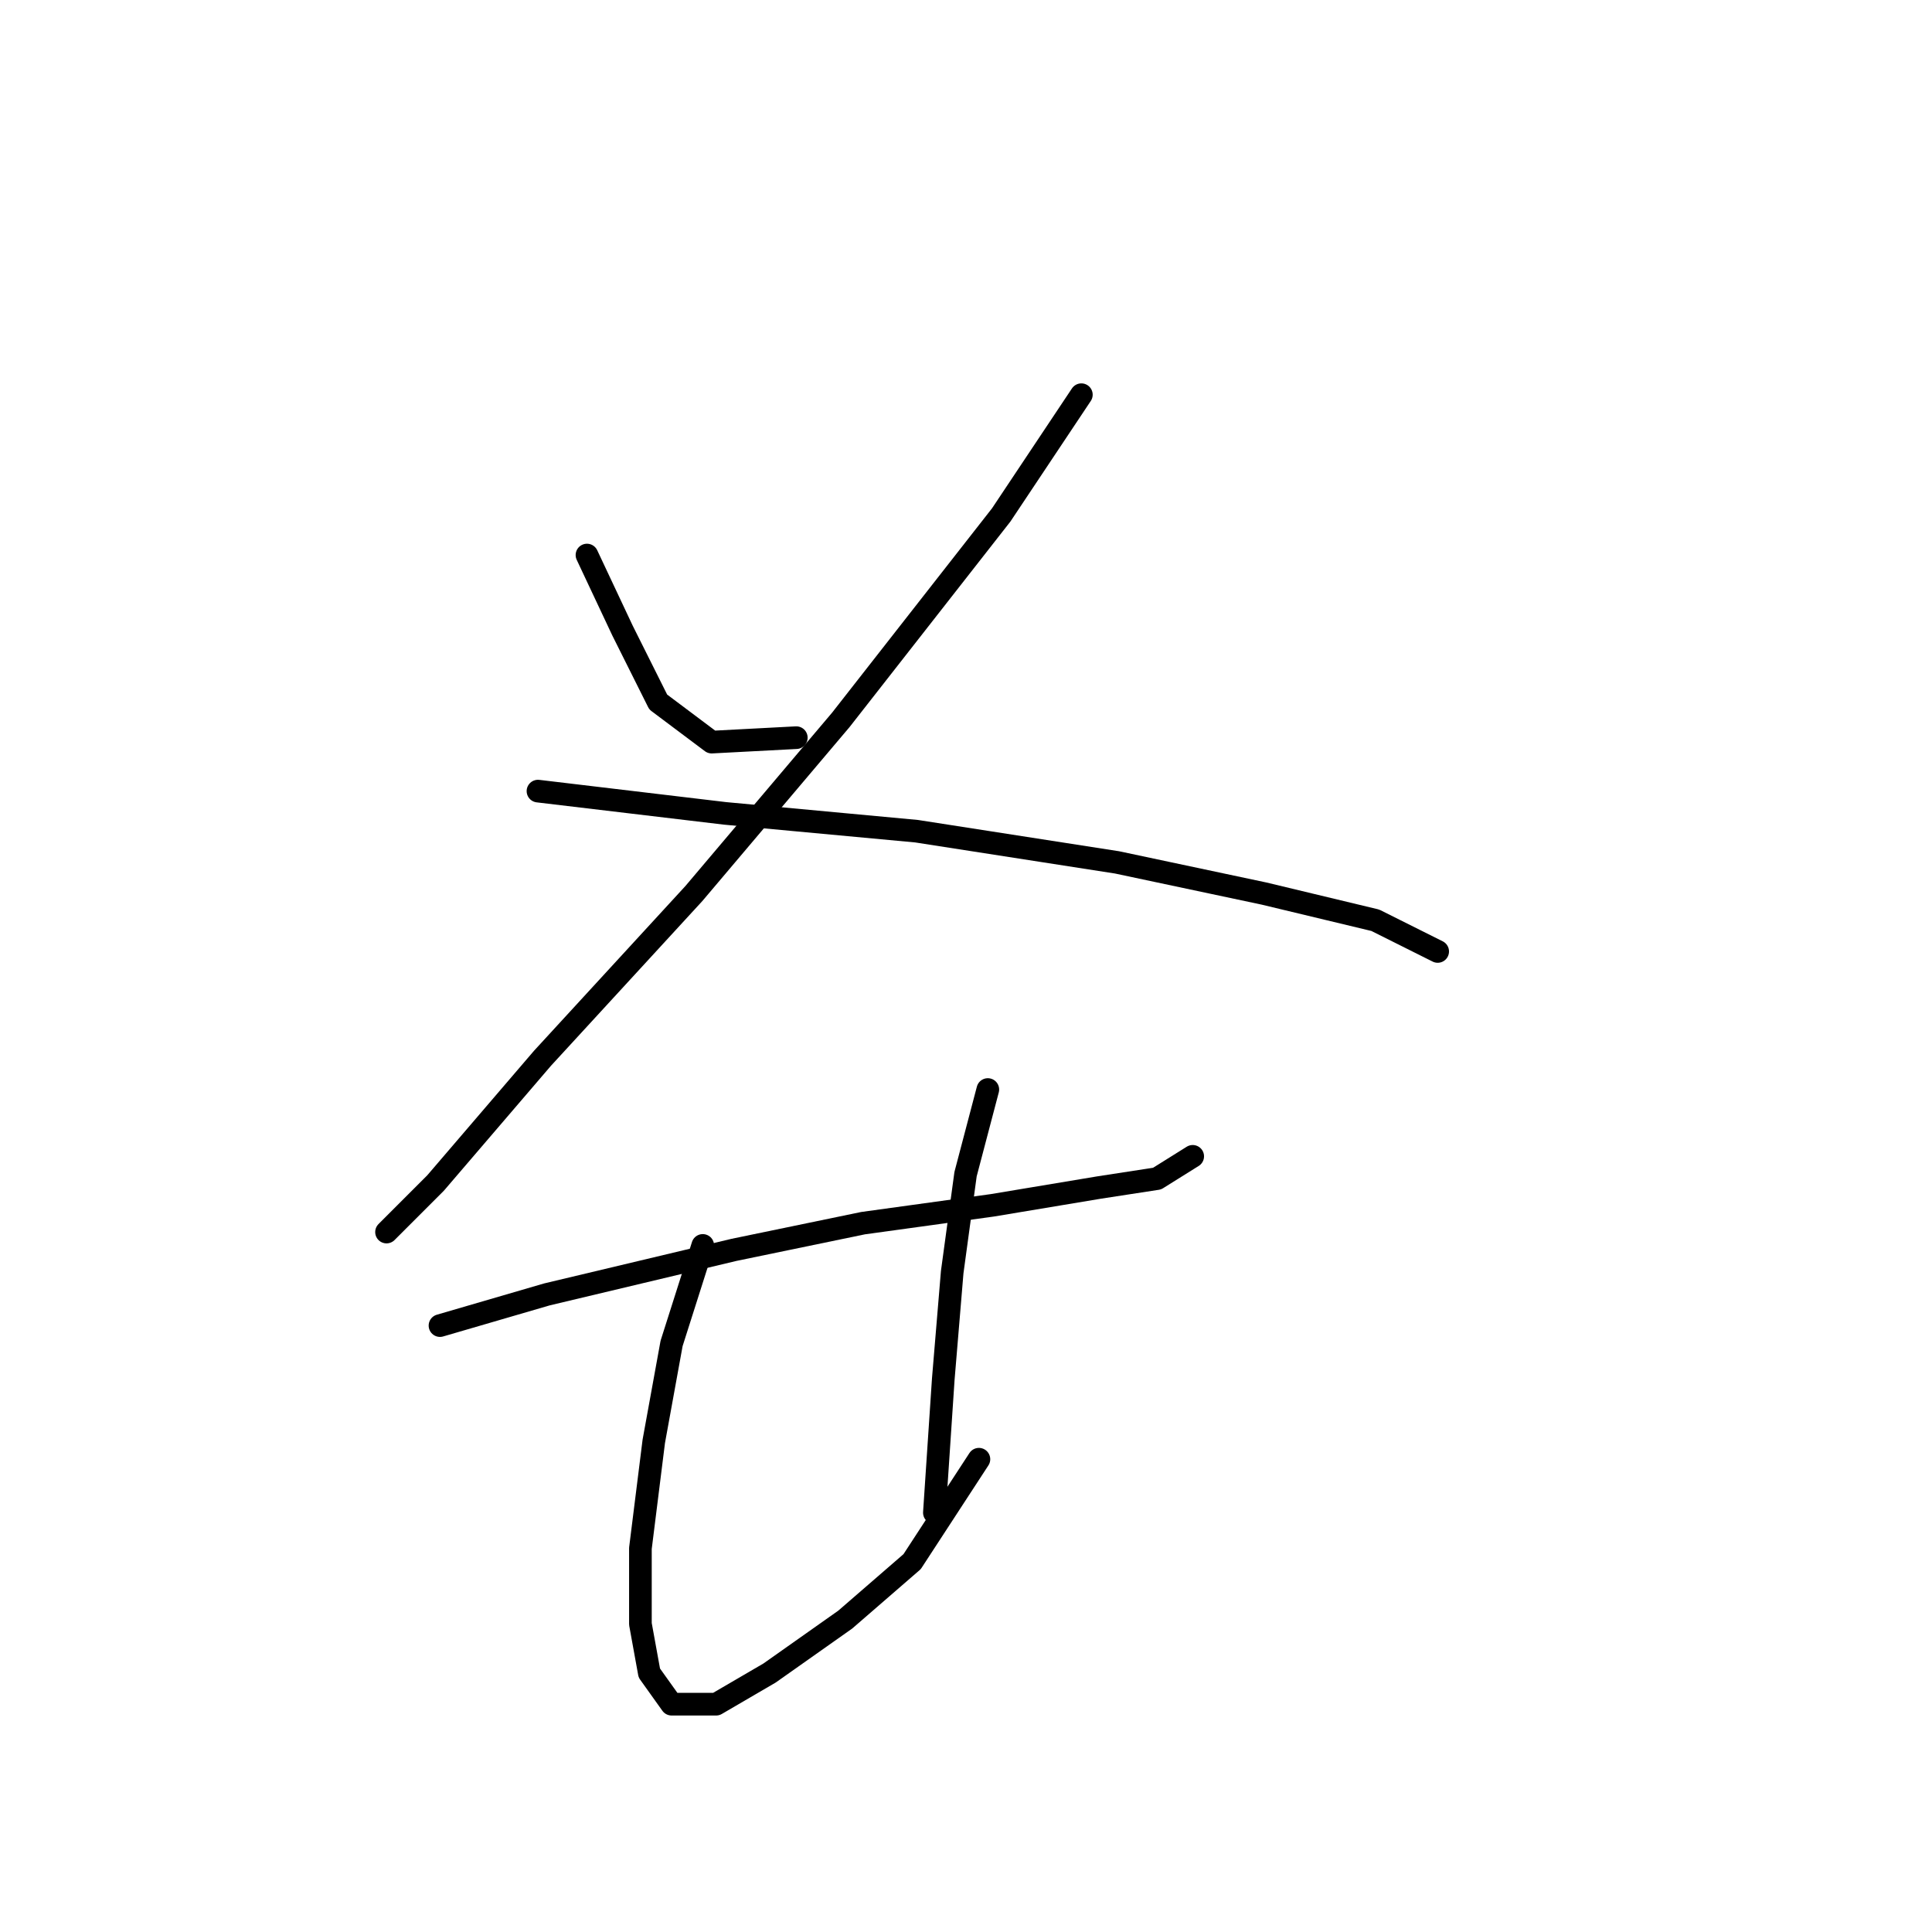 <?xml version="1.0" standalone="no"?>
    <svg width="256" height="256" xmlns="http://www.w3.org/2000/svg" version="1.1">
    <polyline stroke="black" stroke-width="3" stroke-linecap="round" fill="transparent" stroke-linejoin="round" points="77.776 73.546 82.497 83.579 87.219 93.022 94.301 98.334 105.514 97.744 105.514 97.744 " />
        <polyline stroke="black" stroke-width="3" stroke-linecap="round" fill="transparent" stroke-linejoin="round" points="143.286 52.3 132.663 68.235 111.416 95.383 91.94 118.4 71.874 140.237 57.709 156.762 51.217 163.254 51.217 163.254 " />
        <polyline stroke="black" stroke-width="3" stroke-linecap="round" fill="transparent" stroke-linejoin="round" points="71.284 104.826 96.071 107.777 121.449 110.138 148.008 114.269 167.484 118.4 182.238 121.941 190.501 126.073 190.501 126.073 " />
        <polyline stroke="black" stroke-width="3" stroke-linecap="round" fill="transparent" stroke-linejoin="round" points="58.3 175.648 72.464 171.517 97.252 165.615 114.367 162.074 131.482 159.713 145.647 157.352 153.319 156.172 158.041 153.221 158.041 153.221 " />
        <polyline stroke="black" stroke-width="3" stroke-linecap="round" fill="transparent" stroke-linejoin="round" points="93.12 165.025 88.989 178.009 86.628 190.993 84.858 205.157 84.858 215.19 86.038 221.683 88.989 225.814 94.891 225.814 101.973 221.683 112.006 214.6 120.859 206.928 129.712 193.354 129.712 193.354 " />
        <polyline stroke="black" stroke-width="3" stroke-linecap="round" fill="transparent" stroke-linejoin="round" points="130.892 144.368 127.941 155.582 126.171 168.566 124.99 182.73 123.81 200.436 123.81 200.436 " />
        </svg>